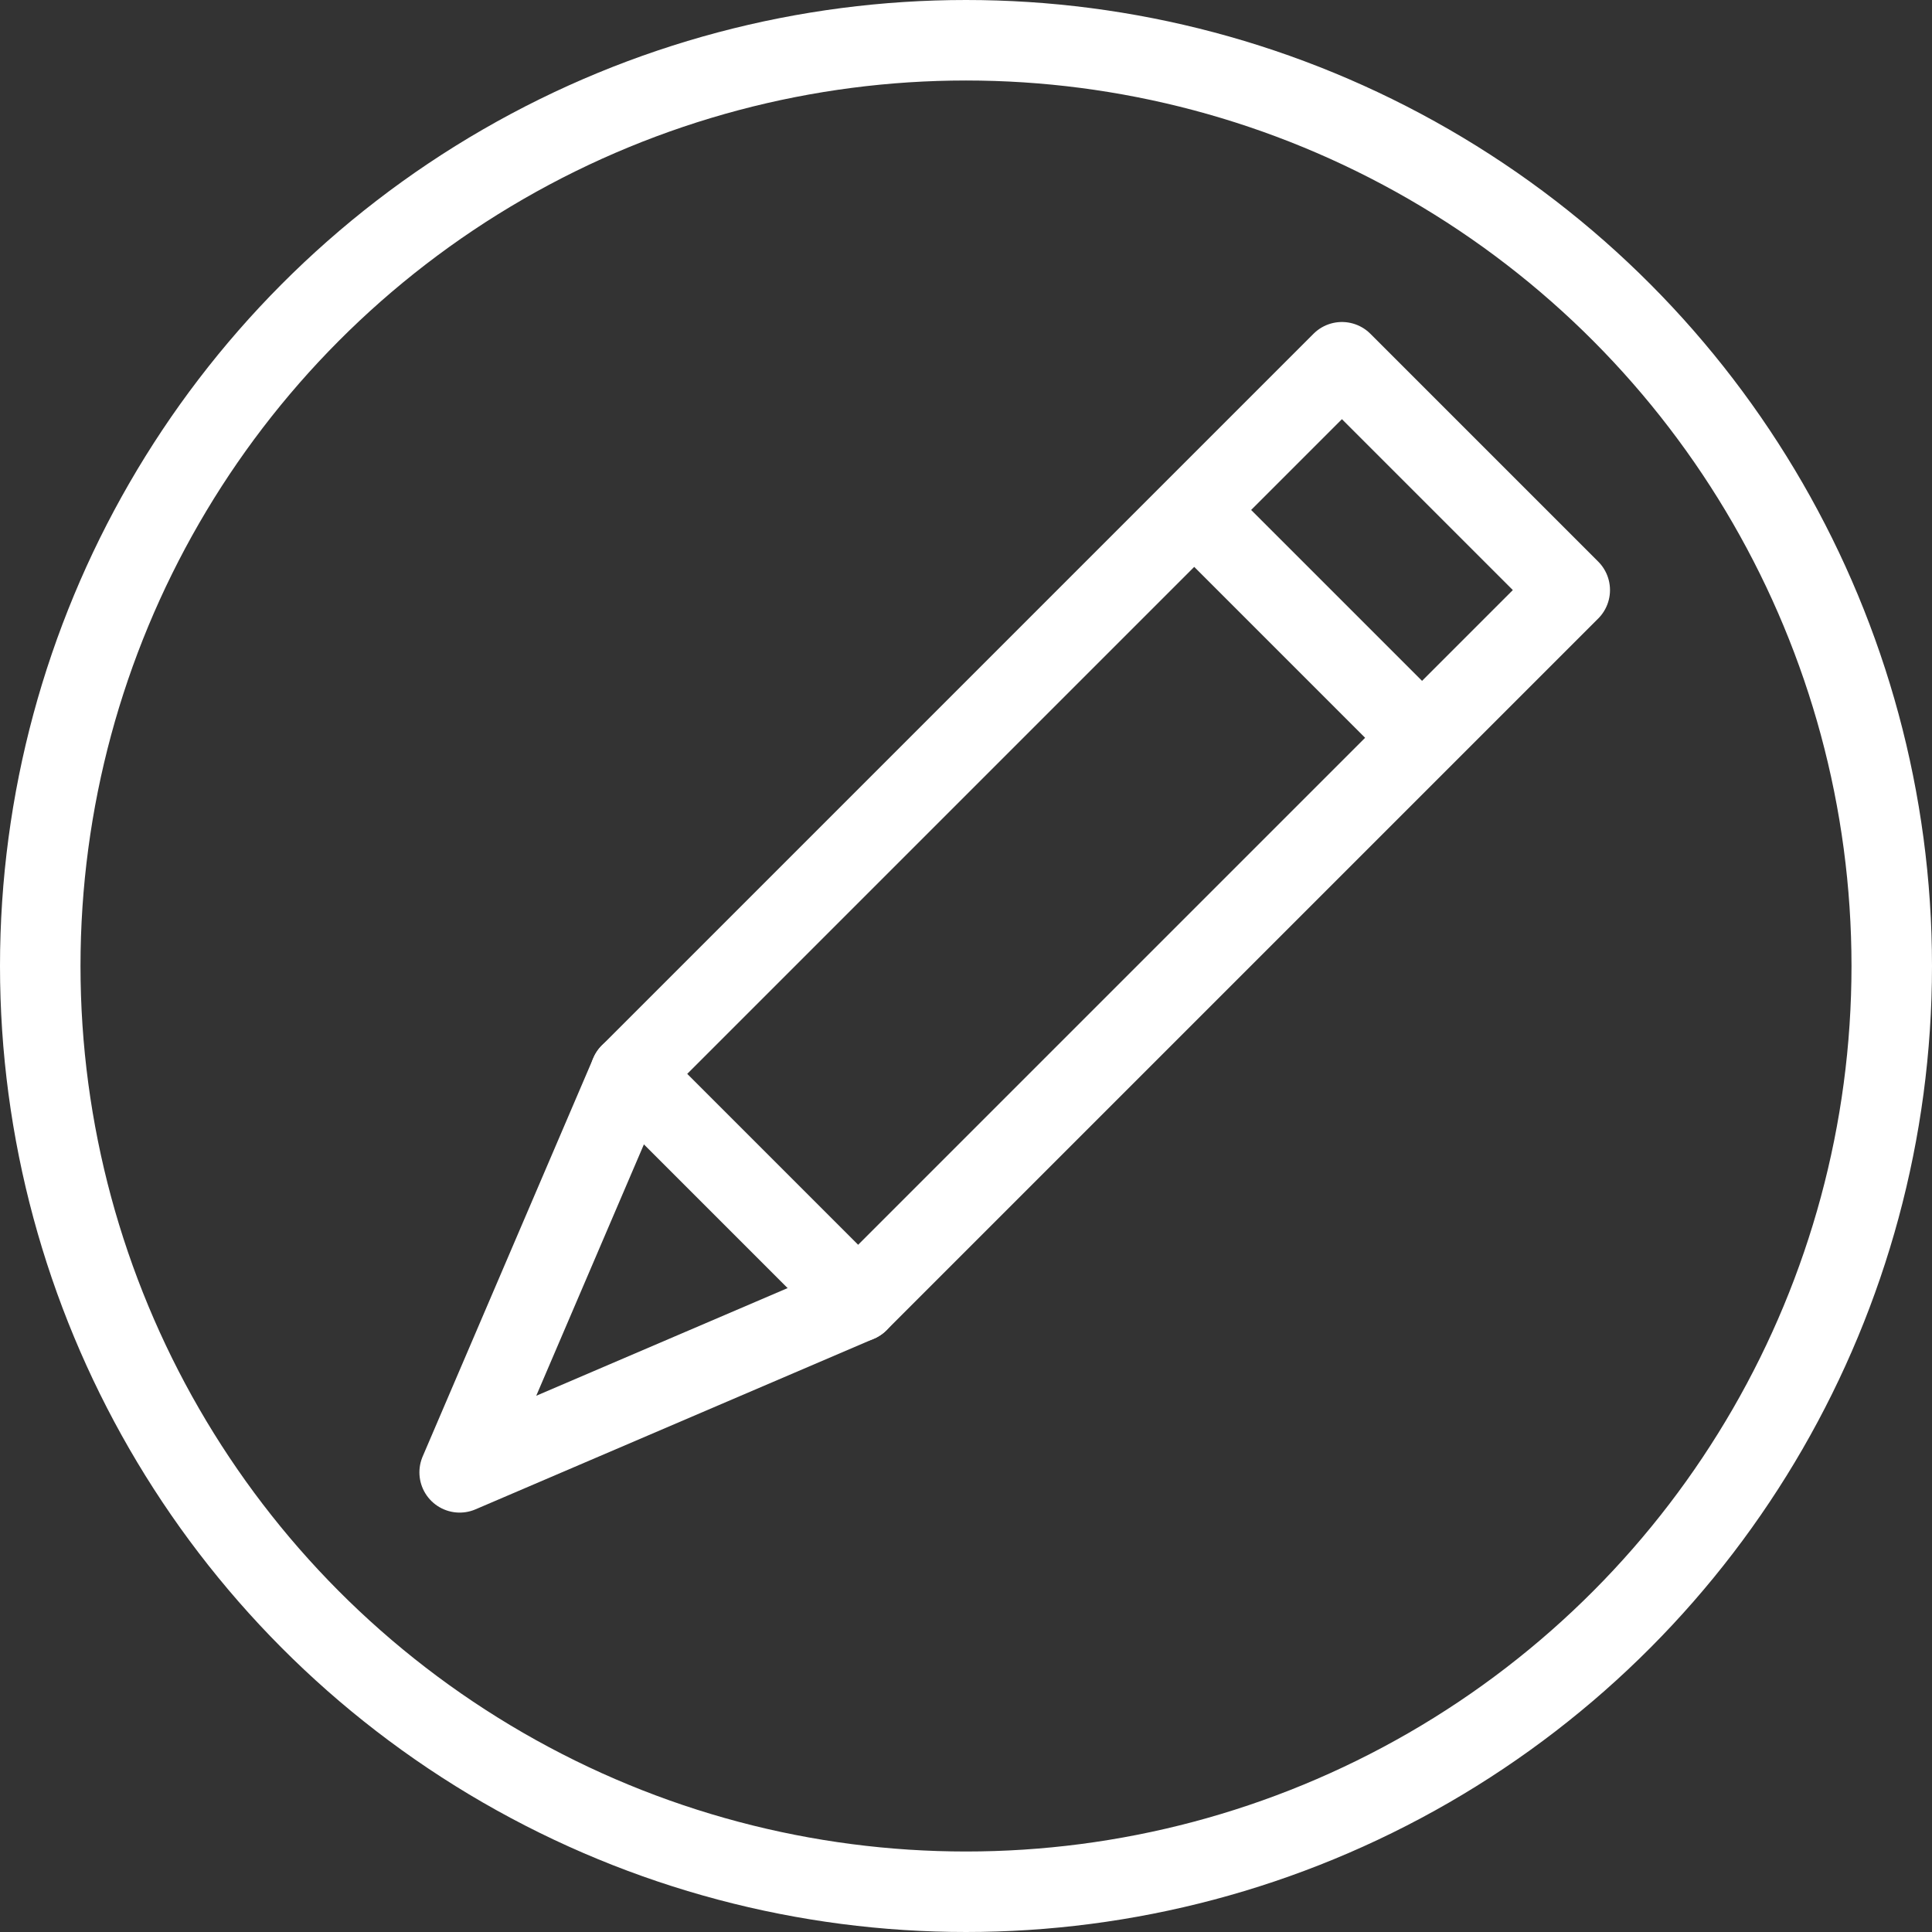 <svg xmlns="http://www.w3.org/2000/svg" viewBox="0 0 24 24"><rect x="0" y="0" width="24" height="24" fill="#333333" stroke="none"/><defs><style>.cls-1{fill:none;stroke:#fff;stroke-linecap:round;stroke-linejoin:round;}</style></defs><title>FeedbackAsset 13</title><g id="Layer_2" data-name="Layer 2"><g id="Layer_1-2" data-name="Layer 1"><polygon class="cls-1" points="10.66 16.17 5.71 18.29 7.83 13.34 16.67 4.5 19.5 7.33 10.66 16.17"/><line class="cls-1" x1="17.66" y1="9.16" x2="14.84" y2="6.34"/><line class="cls-1" x1="10.66" y1="16.17" x2="7.83" y2="13.34"/><circle class="cls-1" cx="12" cy="12" r="11.5"/></g></g></svg>